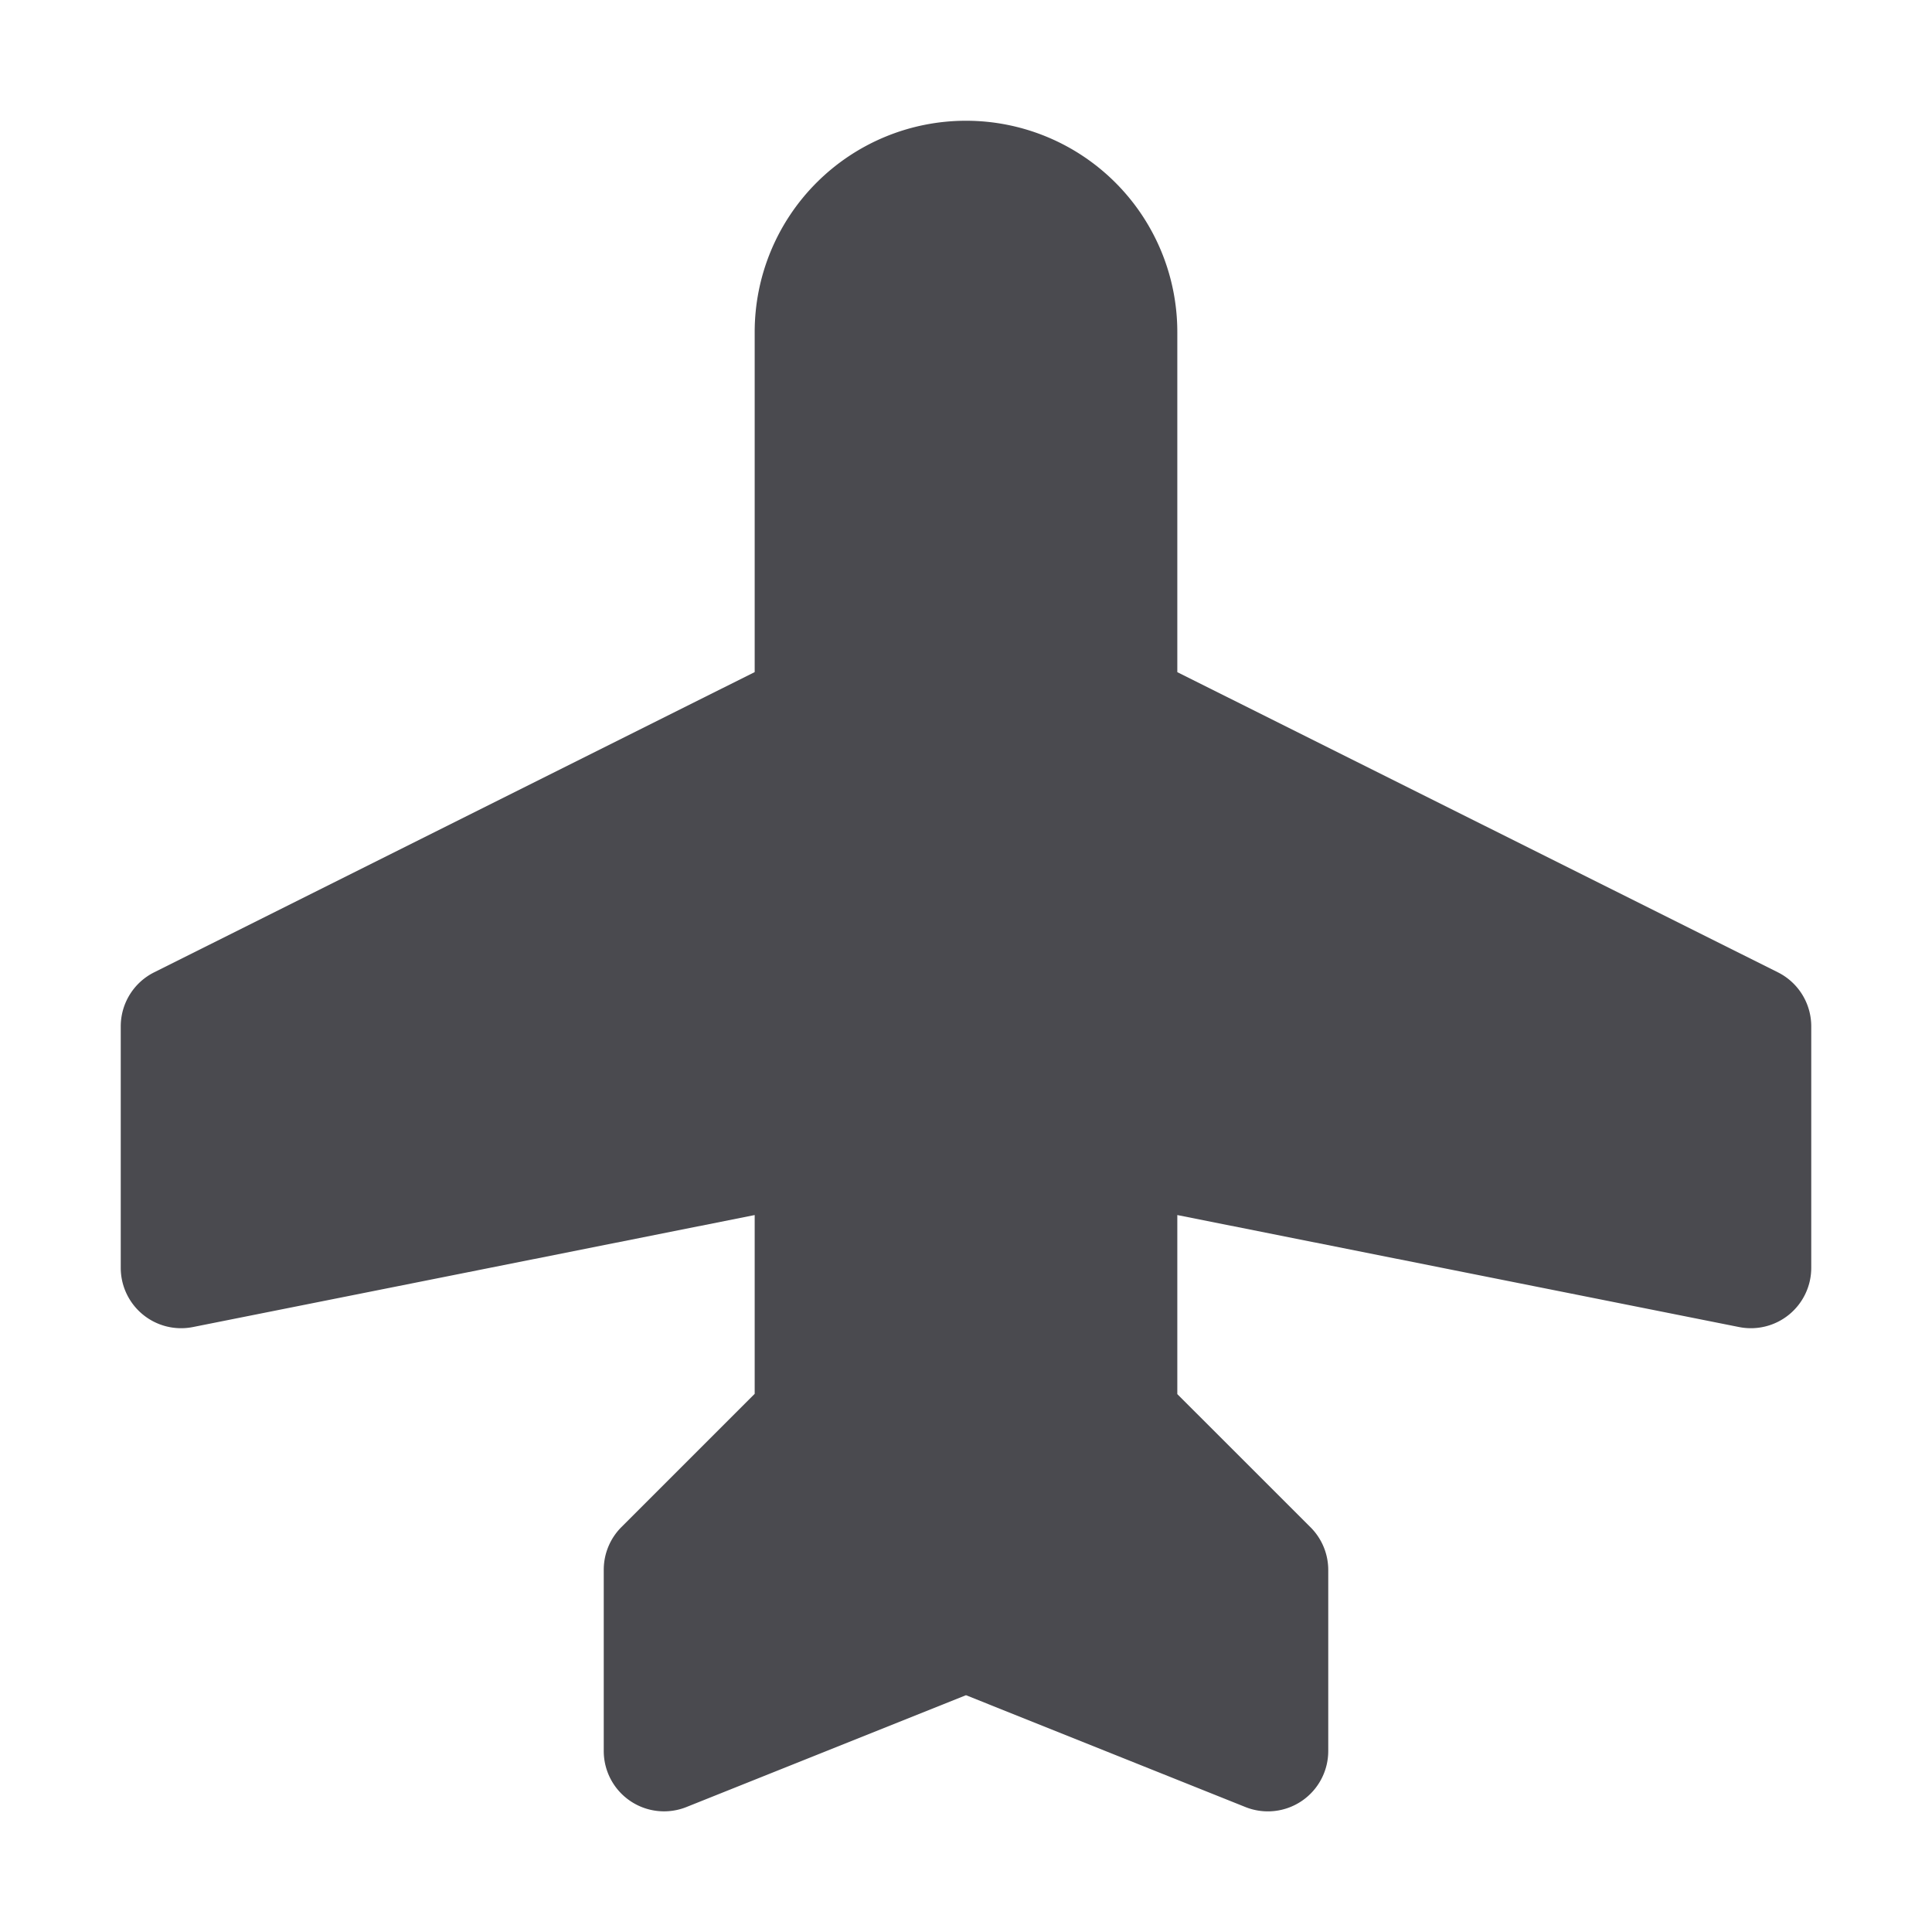 <svg xmlns="http://www.w3.org/2000/svg" width="32" height="32" fill="none" viewBox="0 0 32 32">
  <path fill="#4A4A4F" d="M30 17v4a1 1 0 0 1-1.196.98L19.5 20.125v2.966l2.207 2.206A1 1 0 0 1 22 26v3a1 1 0 0 1-1.375.929L16 28.078l-4.625 1.85A.999.999 0 0 1 10 29v-3a1 1 0 0 1 .293-.707l2.207-2.207v-2.961L3.196 21.98A1 1 0 0 1 2 21v-4a1 1 0 0 1 .553-.895l9.947-4.973V5.5a3.5 3.5 0 1 1 7 0v5.633l9.948 4.972A1 1 0 0 1 30 17Z"/>
</svg>
